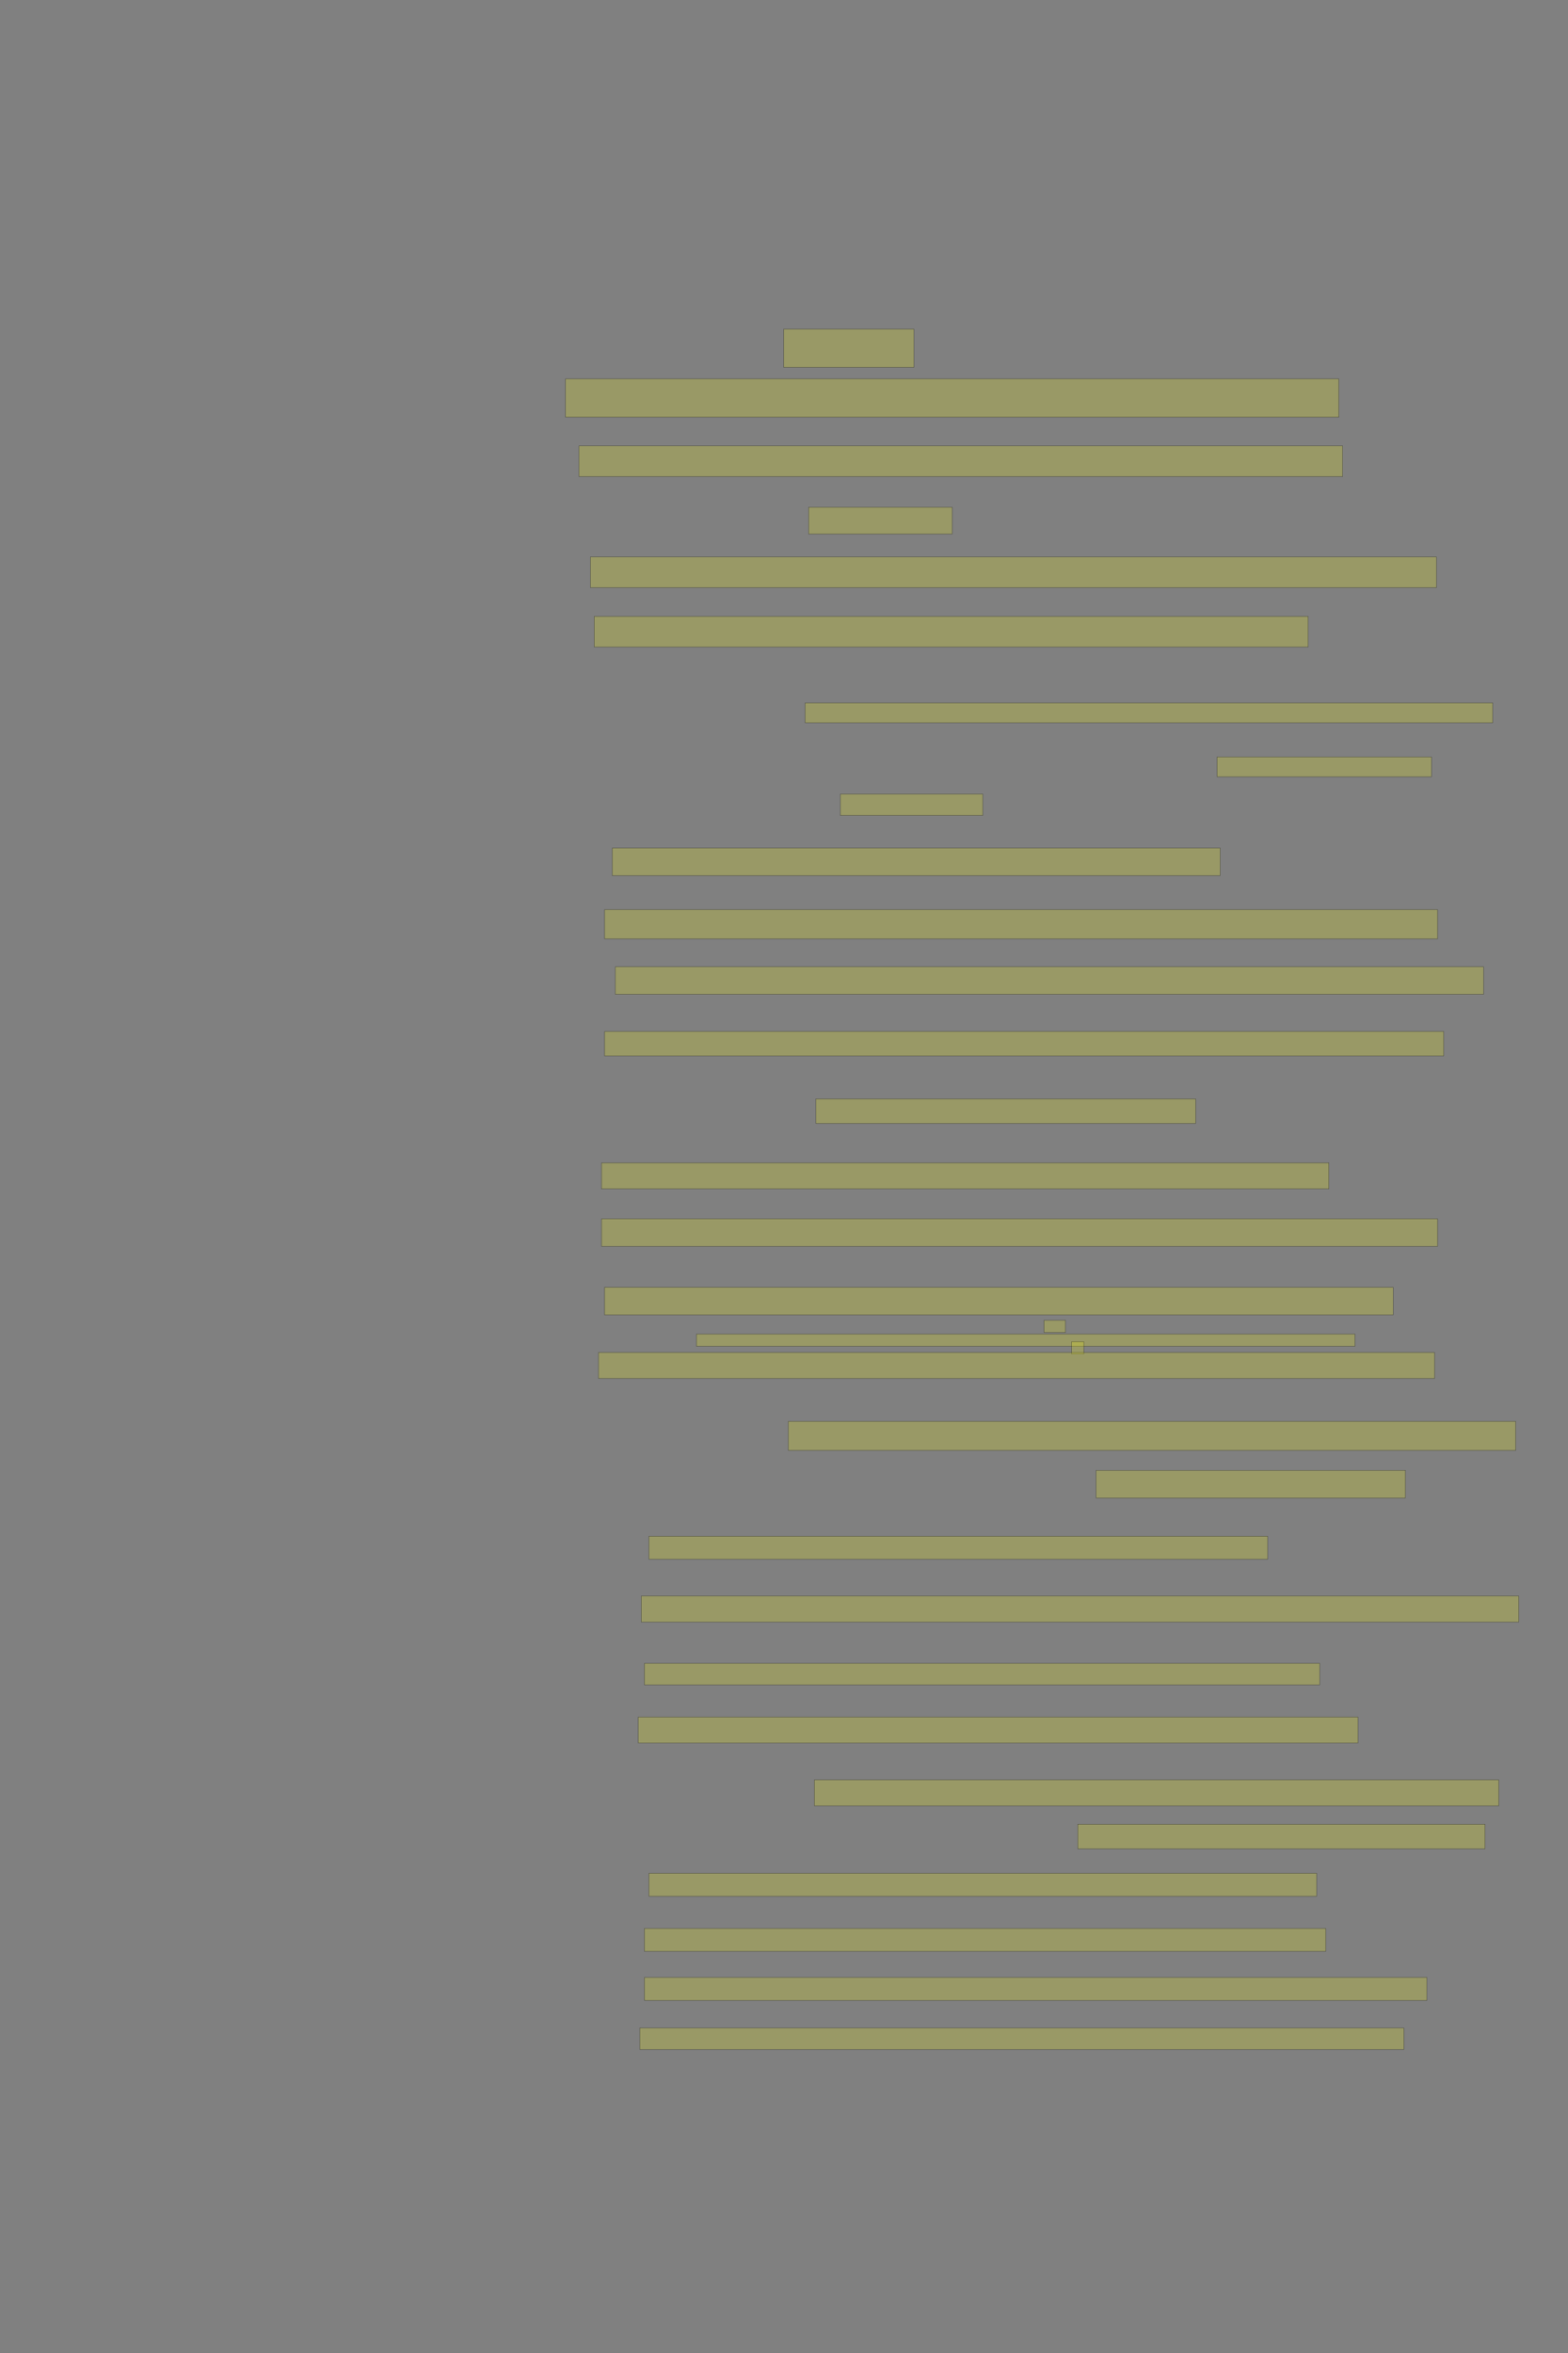 <?xml version="1.0" encoding="UTF-8" standalone="no"?><svg xmlns="http://www.w3.org/2000/svg" xmlns:xlink="http://www.w3.org/1999/xlink" height="6144" width="4096">
 <rect width="100%" height="100%" fill="#808080" stroke="none"/>
 <g>
  <title>Layer 1</title>
  <rect class=" imageannotationLine imageannotationLinked" fill="#FFFF00" fill-opacity="0.2" height="100" id="svg_3" stroke="#000000" stroke-opacity="0.5" width="340" x="2047.332" xlink:href="#la" y="859.333"/>
  <rect class=" imageannotationLine imageannotationLinked" fill="#FFFF00" fill-opacity="0.2" height="100" id="svg_5" stroke="#000000" stroke-opacity="0.5" width="2020" x="1477.332" xlink:href="#lb" y="989.333"/>
  <rect class=" imageannotationLine imageannotationLinked" fill="#FFFF00" fill-opacity="0.2" height="80" id="svg_7" stroke="#000000" stroke-opacity="0.5" width="1995" x="1512.332" xlink:href="#lc" y="1164.333"/>
  <rect class=" imageannotationLine imageannotationLinked" fill="#FFFF00" fill-opacity="0.2" height="70" id="svg_9" stroke="#000000" stroke-opacity="0.5" width="375" x="2112.332" xlink:href="#ld" y="1324.333"/>
  <rect class=" imageannotationLine imageannotationLinked" fill="#FFFF00" fill-opacity="0.2" height="80" id="svg_15" stroke="#000000" stroke-opacity="0.5" width="2210" x="1542.332" xlink:href="#le" y="1454.333"/>
  <rect class=" imageannotationLine imageannotationLinked" fill="#FFFF00" fill-opacity="0.2" height="80" id="svg_17" stroke="#000000" stroke-opacity="0.5" width="1865" x="1552.332" xlink:href="#lf" y="1609.333"/>
  <rect class=" imageannotationLine imageannotationLinked" fill="#FFFF00" fill-opacity="0.2" height="52" id="svg_19" stroke="#000000" stroke-opacity="0.5" width="1796" x="2103.332" xlink:href="#lg" y="1835.333"/>
  <rect class=" imageannotationLine imageannotationLinked" fill="#FFFF00" fill-opacity="0.2" height="52" id="svg_21" stroke="#000000" stroke-opacity="0.5" width="560" x="3179.332" xlink:href="#lh" y="1976.333"/>
  <rect class=" imageannotationLine imageannotationLinked" fill="#FFFF00" fill-opacity="0.2" height="56" id="svg_23" stroke="#000000" stroke-opacity="0.5" width="372" x="2195.332" xlink:href="#li" y="2073.333"/>
  <rect class=" imageannotationLine imageannotationLinked" fill="#FFFF00" fill-opacity="0.2" height="72" id="svg_25" stroke="#000000" stroke-opacity="0.5" width="1588" x="1599.332" xlink:href="#lj" y="2214.333"/>
  <rect class=" imageannotationLine imageannotationLinked" fill="#FFFF00" fill-opacity="0.2" height="76" id="svg_27" stroke="#000000" stroke-opacity="0.5" width="2176" x="1579.332" xlink:href="#lk" y="2375.333"/>
  <rect class=" imageannotationLine imageannotationLinked" fill="#FFFF00" fill-opacity="0.2" height="72" id="svg_29" stroke="#000000" stroke-opacity="0.5" width="2268" x="1607.332" xlink:href="#ll" y="2524.333"/>
  <rect class=" imageannotationLine imageannotationLinked" fill="#FFFF00" fill-opacity="0.2" height="64" id="svg_31" stroke="#000000" stroke-opacity="0.5" width="2192" x="1579.332" xlink:href="#lm" y="2693.333"/>
  <rect class=" imageannotationLine imageannotationLinked" fill="#FFFF00" fill-opacity="0.2" height="64" id="svg_33" stroke="#000000" stroke-opacity="0.5" width="992" x="2131.332" xlink:href="#ln" y="2869.333"/>
  <rect class=" imageannotationLine imageannotationLinked" fill="#FFFF00" fill-opacity="0.2" height="68" id="svg_35" stroke="#000000" stroke-opacity="0.5" width="1900" x="1571.332" xlink:href="#lo" y="3036.333"/>
  <rect class=" imageannotationLine imageannotationLinked" fill="#FFFF00" fill-opacity="0.2" height="72" id="svg_37" stroke="#000000" stroke-opacity="0.5" width="2184" x="1571.332" xlink:href="#lp" y="3182.333"/>
  <rect class=" imageannotationLine imageannotationLinked" fill="#FFFF00" fill-opacity="0.2" height="72" id="svg_39" stroke="#000000" stroke-opacity="0.5" width="2060" x="1579.332" xlink:href="#lq" y="3361.333"/>
  <rect class=" imageannotationLine imageannotationLinked" fill="#FFFF00" fill-opacity="0.2" height="32" id="svg_55" stroke="#000000" stroke-opacity="0.5" width="56" x="2727.332" xlink:href="#lr" y="3447.332"/>
  <rect class=" imageannotationLine imageannotationLinked" fill="#FFFF00" fill-opacity="0.2" height="32" id="svg_57" stroke="#000000" stroke-opacity="0.5" width="1720" x="1819.332" xlink:href="#ls" y="3483.333"/>
  <rect class=" imageannotationLine imageannotationLinked" fill="#FFFF00" fill-opacity="0.2" height="32" id="svg_59" stroke="#000000" stroke-opacity="0.5" width="32" x="2799.332" xlink:href="#lt" y="3503.333"/>
  <rect class=" imageannotationLine imageannotationLinked" fill="#FFFF00" fill-opacity="0.2" height="68" id="svg_61" stroke="#000000" stroke-opacity="0.5" width="2184" x="1563.332" xlink:href="#lu" y="3531.334"/>
  <rect class=" imageannotationLine imageannotationLinked" fill="#FFFF00" fill-opacity="0.2" height="76" id="svg_63" stroke="#000000" stroke-opacity="0.5" width="1900" x="2059.332" xlink:href="#lv" y="3711.333"/>
  <rect class=" imageannotationLine imageannotationLinked" fill="#FFFF00" fill-opacity="0.2" height="72" id="svg_65" stroke="#000000" stroke-opacity="0.5" width="808" x="2863.332" xlink:href="#lw" y="3839.333"/>
  <rect class=" imageannotationLine imageannotationLinked" fill="#FFFF00" fill-opacity="0.2" height="60" id="svg_69" stroke="#000000" stroke-opacity="0.5" width="1616" x="1695.332" xlink:href="#lx" y="4011.333"/>
  <rect class=" imageannotationLine imageannotationLinked" fill="#FFFF00" fill-opacity="0.2" height="68" id="svg_71" stroke="#000000" stroke-opacity="0.5" width="2292" x="1675.332" xlink:href="#ly" y="4167.333"/>
  <rect class=" imageannotationLine imageannotationLinked" fill="#FFFF00" fill-opacity="0.2" height="56" id="svg_73" stroke="#000000" stroke-opacity="0.5" width="1764" x="1683.332" xlink:href="#lz" y="4343.333"/>
  <rect class=" imageannotationLine imageannotationLinked" fill="#FFFF00" fill-opacity="0.2" height="68" id="svg_75" stroke="#000000" stroke-opacity="0.5" width="1880" x="1667.332" xlink:href="#laa" y="4483.333"/>
  <rect class=" imageannotationLine imageannotationLinked" fill="#FFFF00" fill-opacity="0.2" height="68" id="svg_77" stroke="#000000" stroke-opacity="0.5" width="1788" x="2127.332" xlink:href="#lab" y="4647.333"/>
  <rect class=" imageannotationLine imageannotationLinked" fill="#FFFF00" fill-opacity="0.2" height="64" id="svg_79" stroke="#000000" stroke-opacity="0.5" width="1064" x="2815.332" xlink:href="#lac" y="4763.333"/>
  <rect class=" imageannotationLine imageannotationLinked" fill="#FFFF00" fill-opacity="0.2" height="60" id="svg_81" stroke="#000000" stroke-opacity="0.5" width="1744" x="1695.332" xlink:href="#lad" y="4891.333"/>
  <rect class=" imageannotationLine imageannotationLinked" fill="#FFFF00" fill-opacity="0.2" height="60" id="svg_83" stroke="#000000" stroke-opacity="0.5" width="1780" x="1683.332" xlink:href="#lae" y="5035.333"/>
  <rect class=" imageannotationLine imageannotationLinked" fill="#FFFF00" fill-opacity="0.2" height="60" id="svg_85" stroke="#000000" stroke-opacity="0.5" width="2044" x="1683.332" xlink:href="#laf" y="5163.333"/>
  <rect class=" imageannotationLine imageannotationLinked" fill="#FFFF00" fill-opacity="0.2" height="56" id="svg_87" stroke="#000000" stroke-opacity="0.5" width="1996" x="1671.332" xlink:href="#lag" y="5295.333"/>
 </g>

</svg>